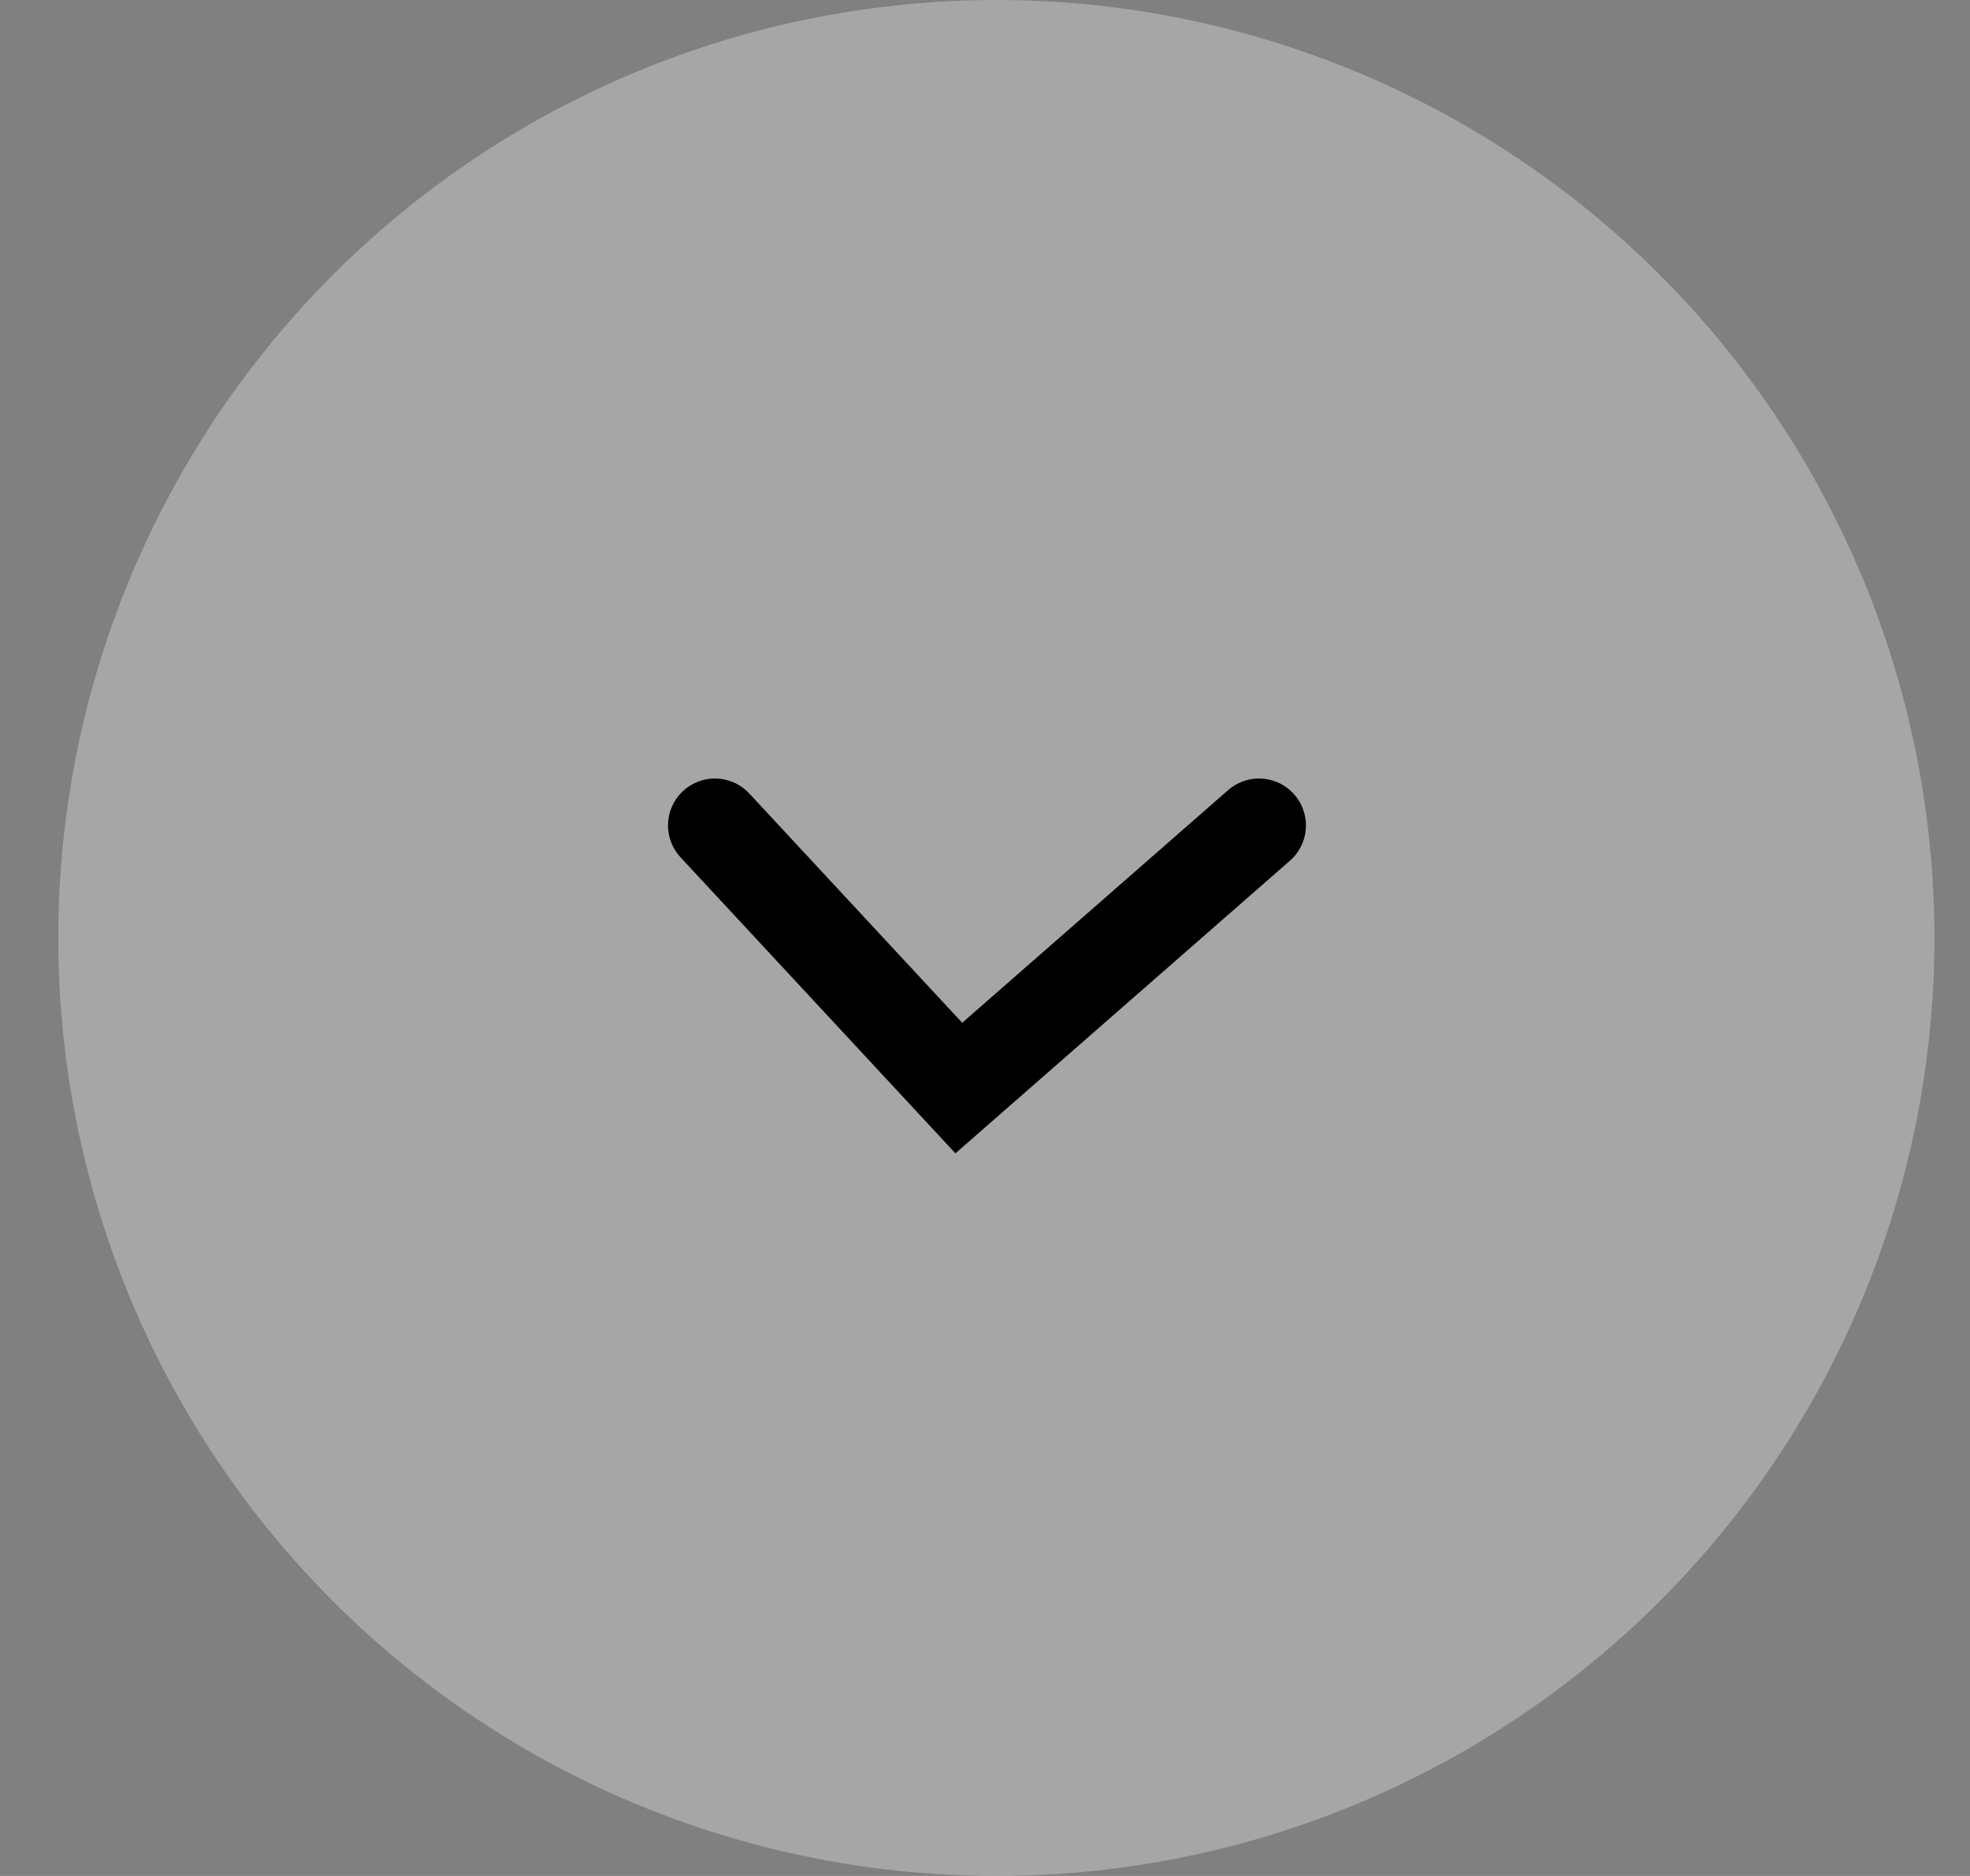 <svg width="21" height="20" viewBox="0 0 21 20" fill="none" xmlns="http://www.w3.org/2000/svg">
<rect x="0" y="0" width="21" height="20" fill="#808080" stroke="none"/>
<g id="Group 10">
<circle id="Ellipse 1" cx="10" cy="10" r="10" transform="matrix(1.19249e-08 -1 -1 -1.19249e-08 20.621 20)" fill="white" fill-opacity="0.3"/>
<path id="Vector 2" d="M13.421 8.8L10.221 11.6L7.621 8.8" stroke="black" stroke-linecap="round"/>
</g>
</svg>
